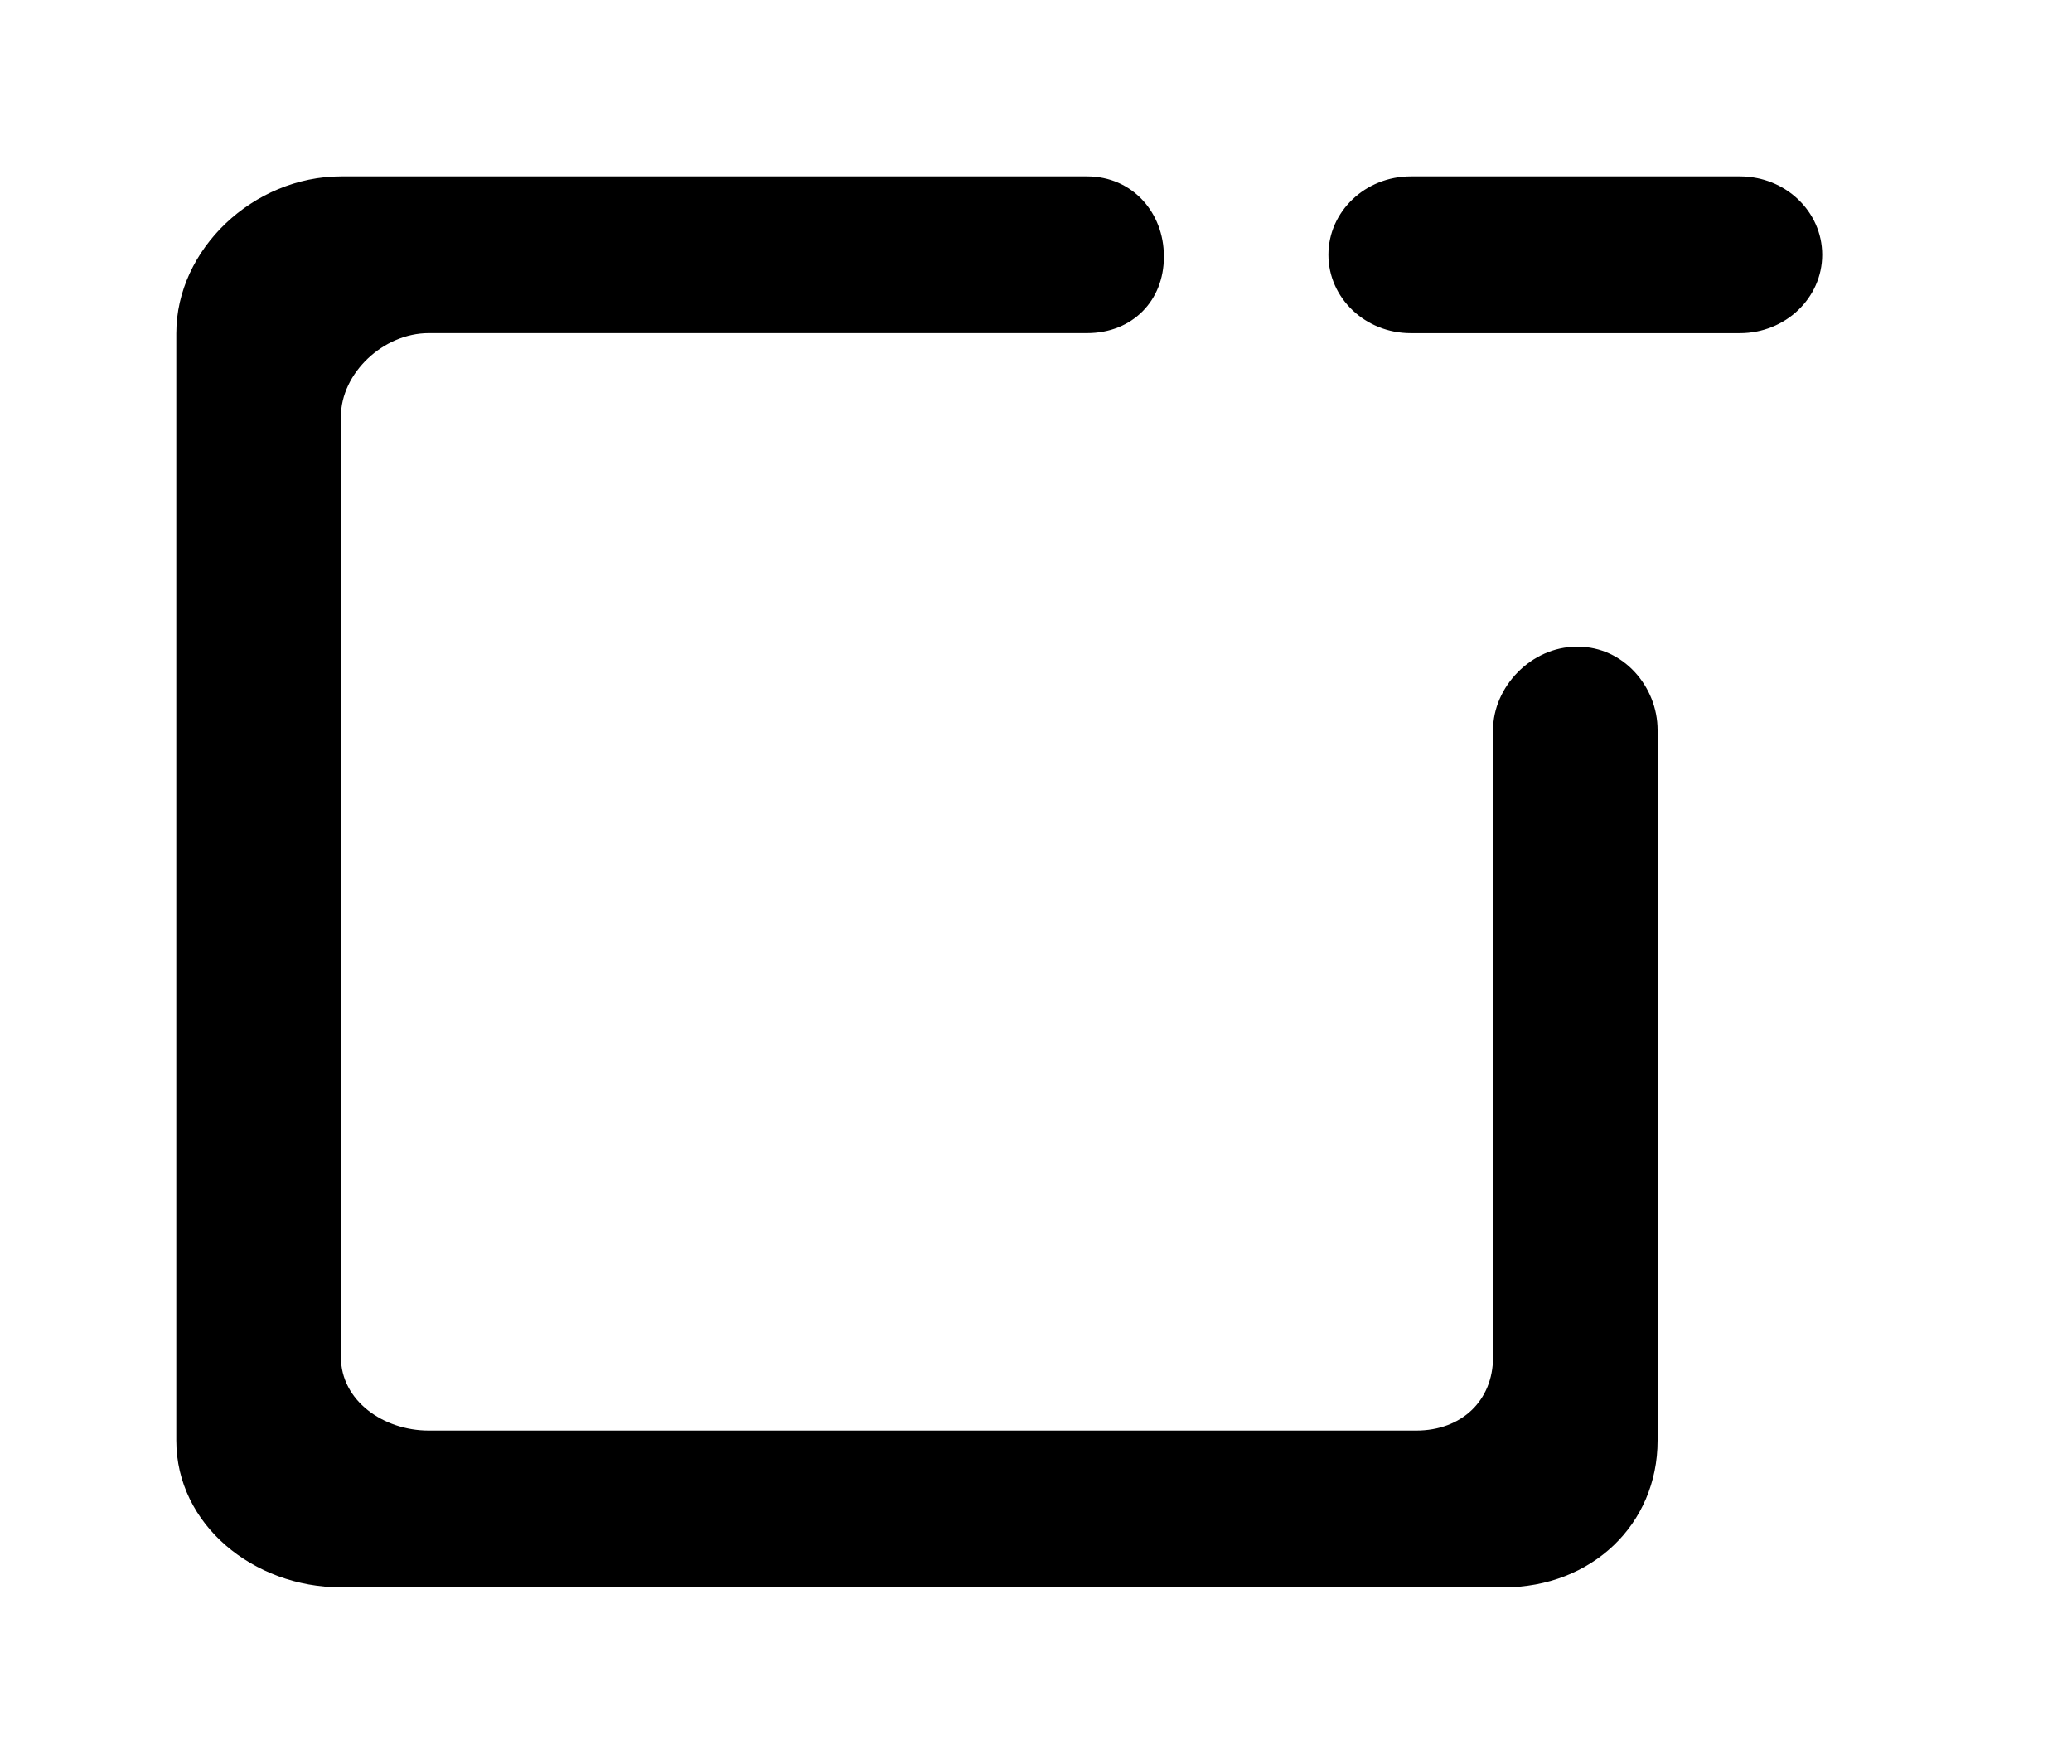 <!-- Generated by IcoMoon.io -->
<svg version="1.1" xmlns="http://www.w3.org/2000/svg" width="47" height="40" viewBox="0 0 47 40">
<title>mp-window_minus-</title>
<path d="M39.467 4h-7.467c-1.030 0-1.867 0.796-1.867 1.778s0.836 1.778 1.867 1.778h7.467c1.030 0 1.867-0.796 1.867-1.778s-0.836-1.778-1.867-1.778zM37.6 16.558v16.112c0 1.902-1.495 3.33-3.493 3.33h-26.367c-1.997 0-3.741-1.428-3.741-3.33v-25.111c0-1.902 1.743-3.559 3.741-3.559h16.918c1.030 0 1.742 0.825 1.742 1.806v0.028c0 0.981-0.711 1.721-1.742 1.721h-14.933c-1.032 0-1.992 0.91-1.992 1.892v21.333c0 0.983 0.959 1.664 1.992 1.664h22.4c1.030 0 1.742-0.681 1.742-1.664v-14.222c0-0.981 0.866-1.892 1.898-1.892h0.030c1.032 0 1.805 0.91 1.805 1.892z"></path>
</svg>

